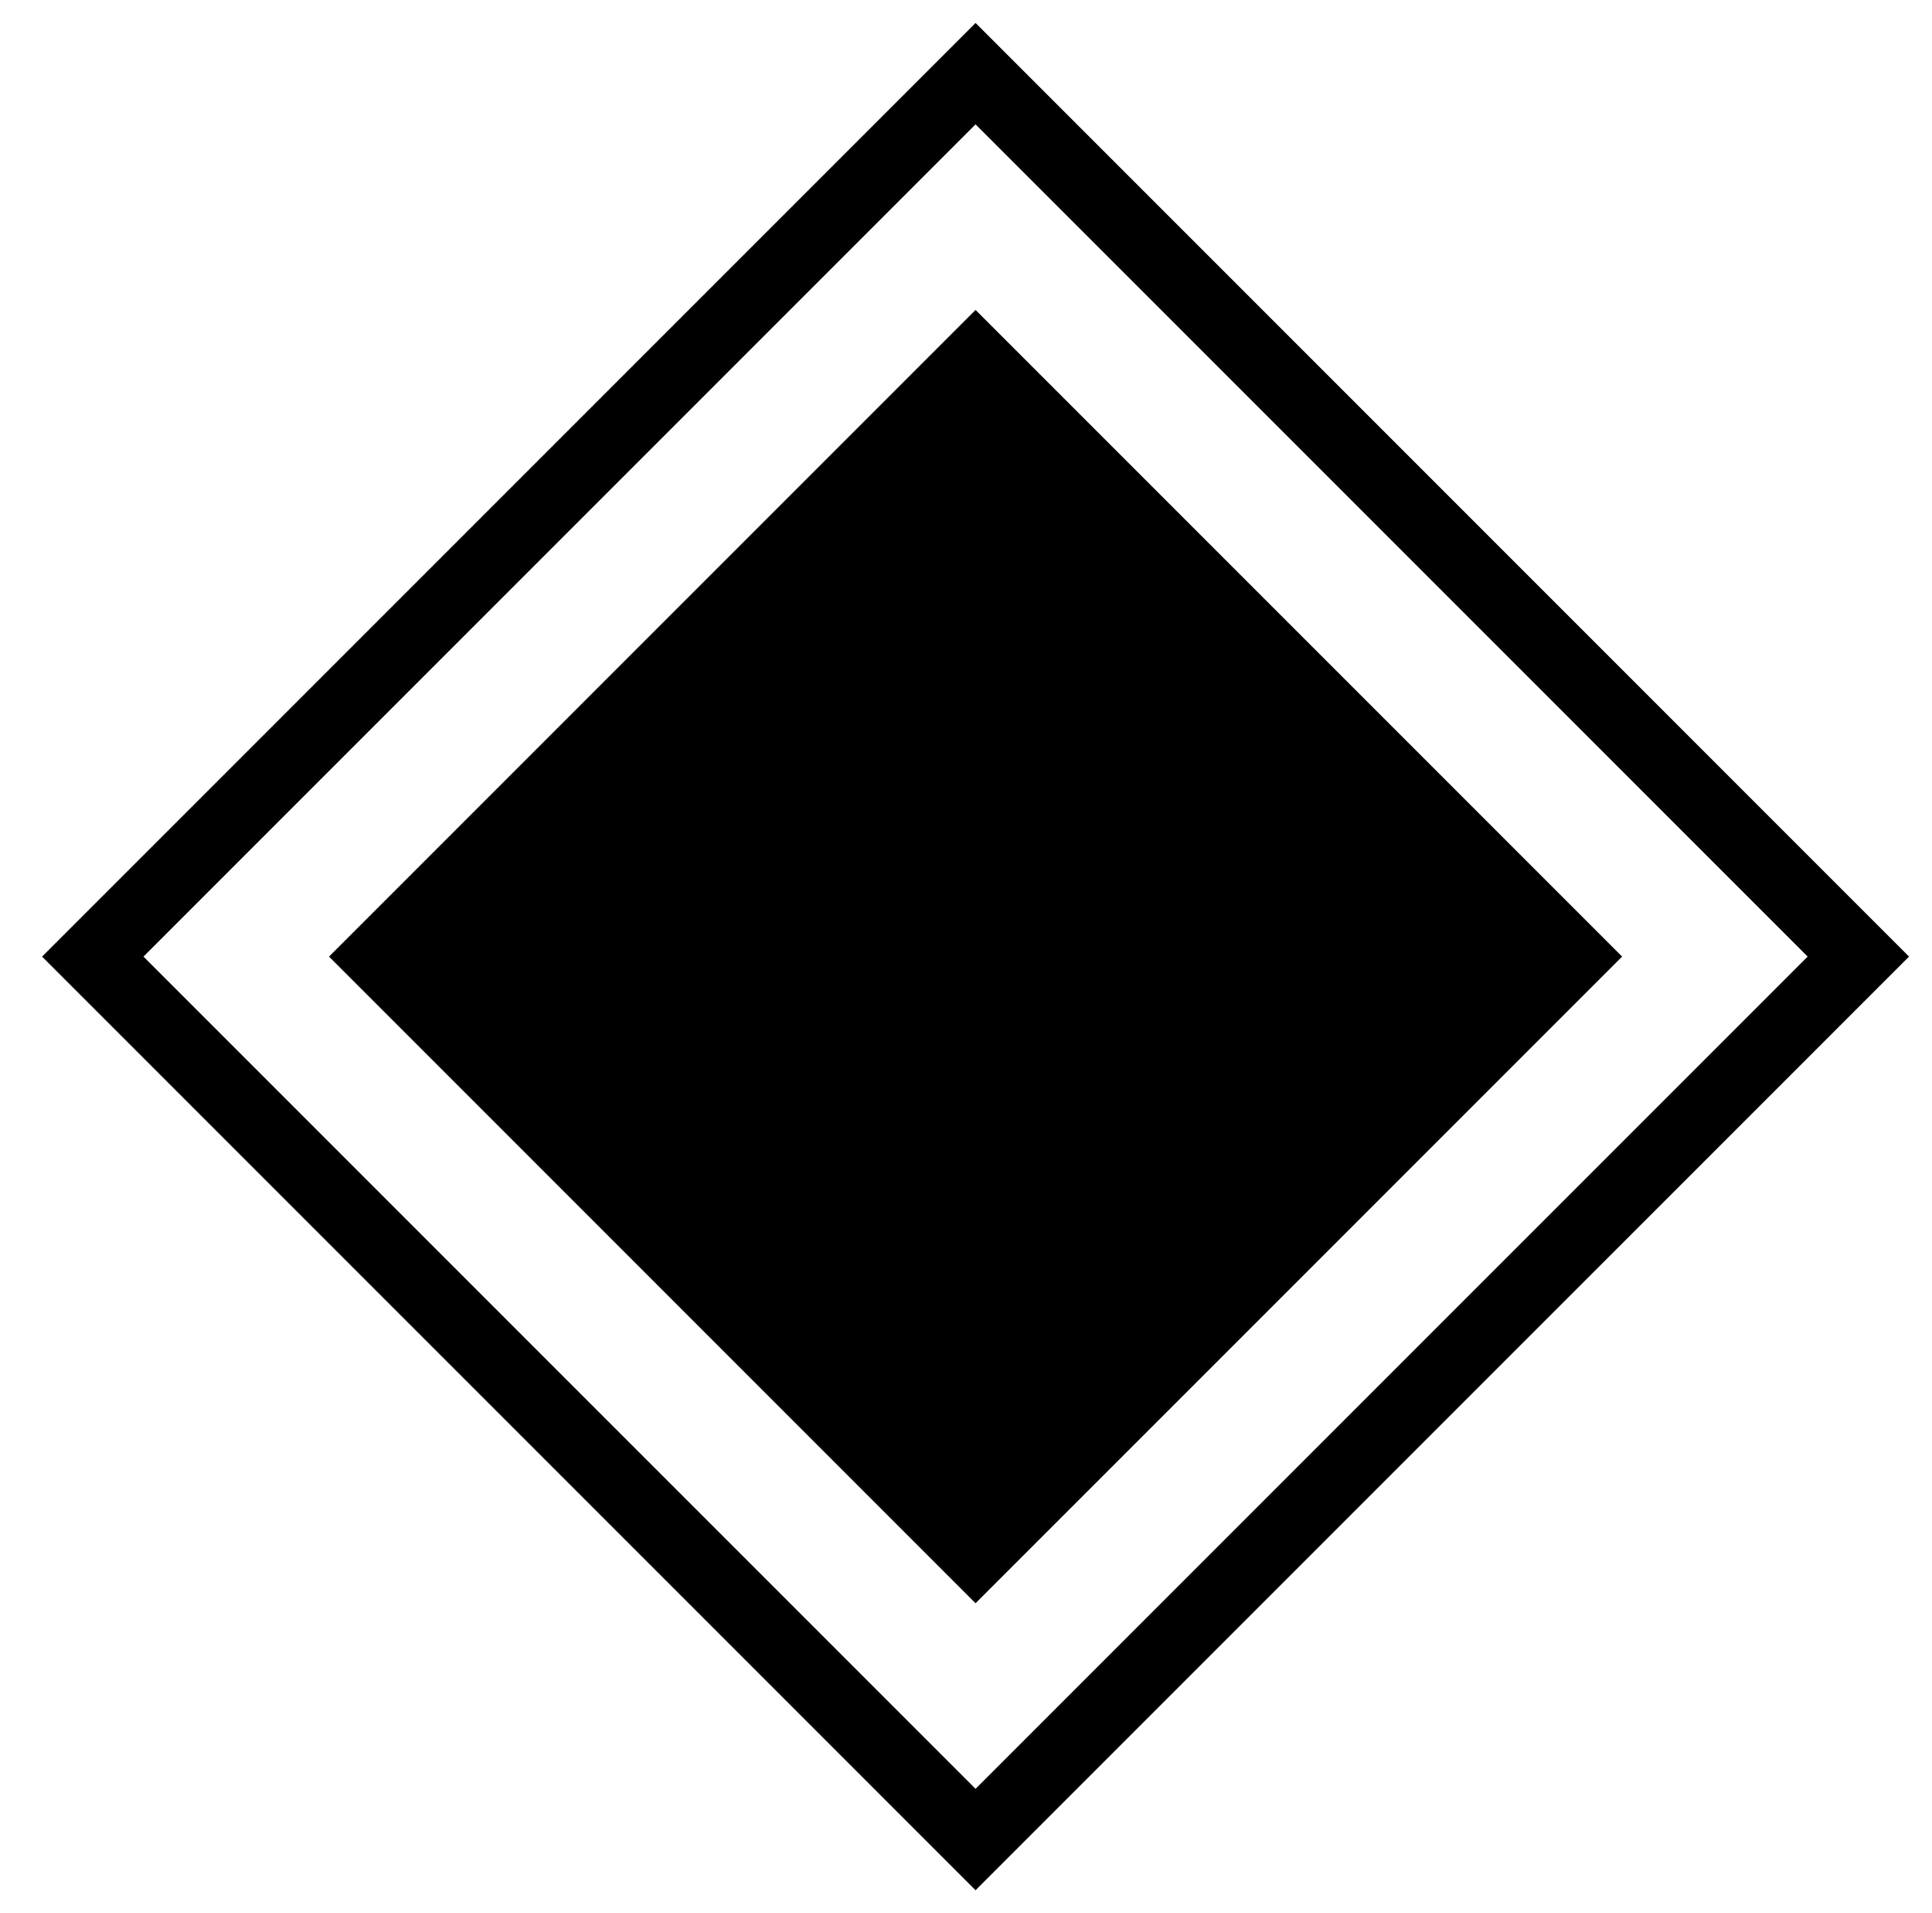 <?xml version="1.0" standalone="no"?>
<!DOCTYPE svg PUBLIC "-//W3C//DTD SVG 1.1//EN" "http://www.w3.org/Graphics/SVG/1.1/DTD/svg11.dtd" >
<svg xmlns="http://www.w3.org/2000/svg" xmlns:xlink="http://www.w3.org/1999/xlink" version="1.1" viewBox="-10 0 1010 1000">
   <path fill="currentColor"
d="M500 12l488 488l-488 488l-488 -488zM500 65l-435 435l435 435l435 -435zM162 500l338 -338l338 338l-338 338z" />
</svg>
